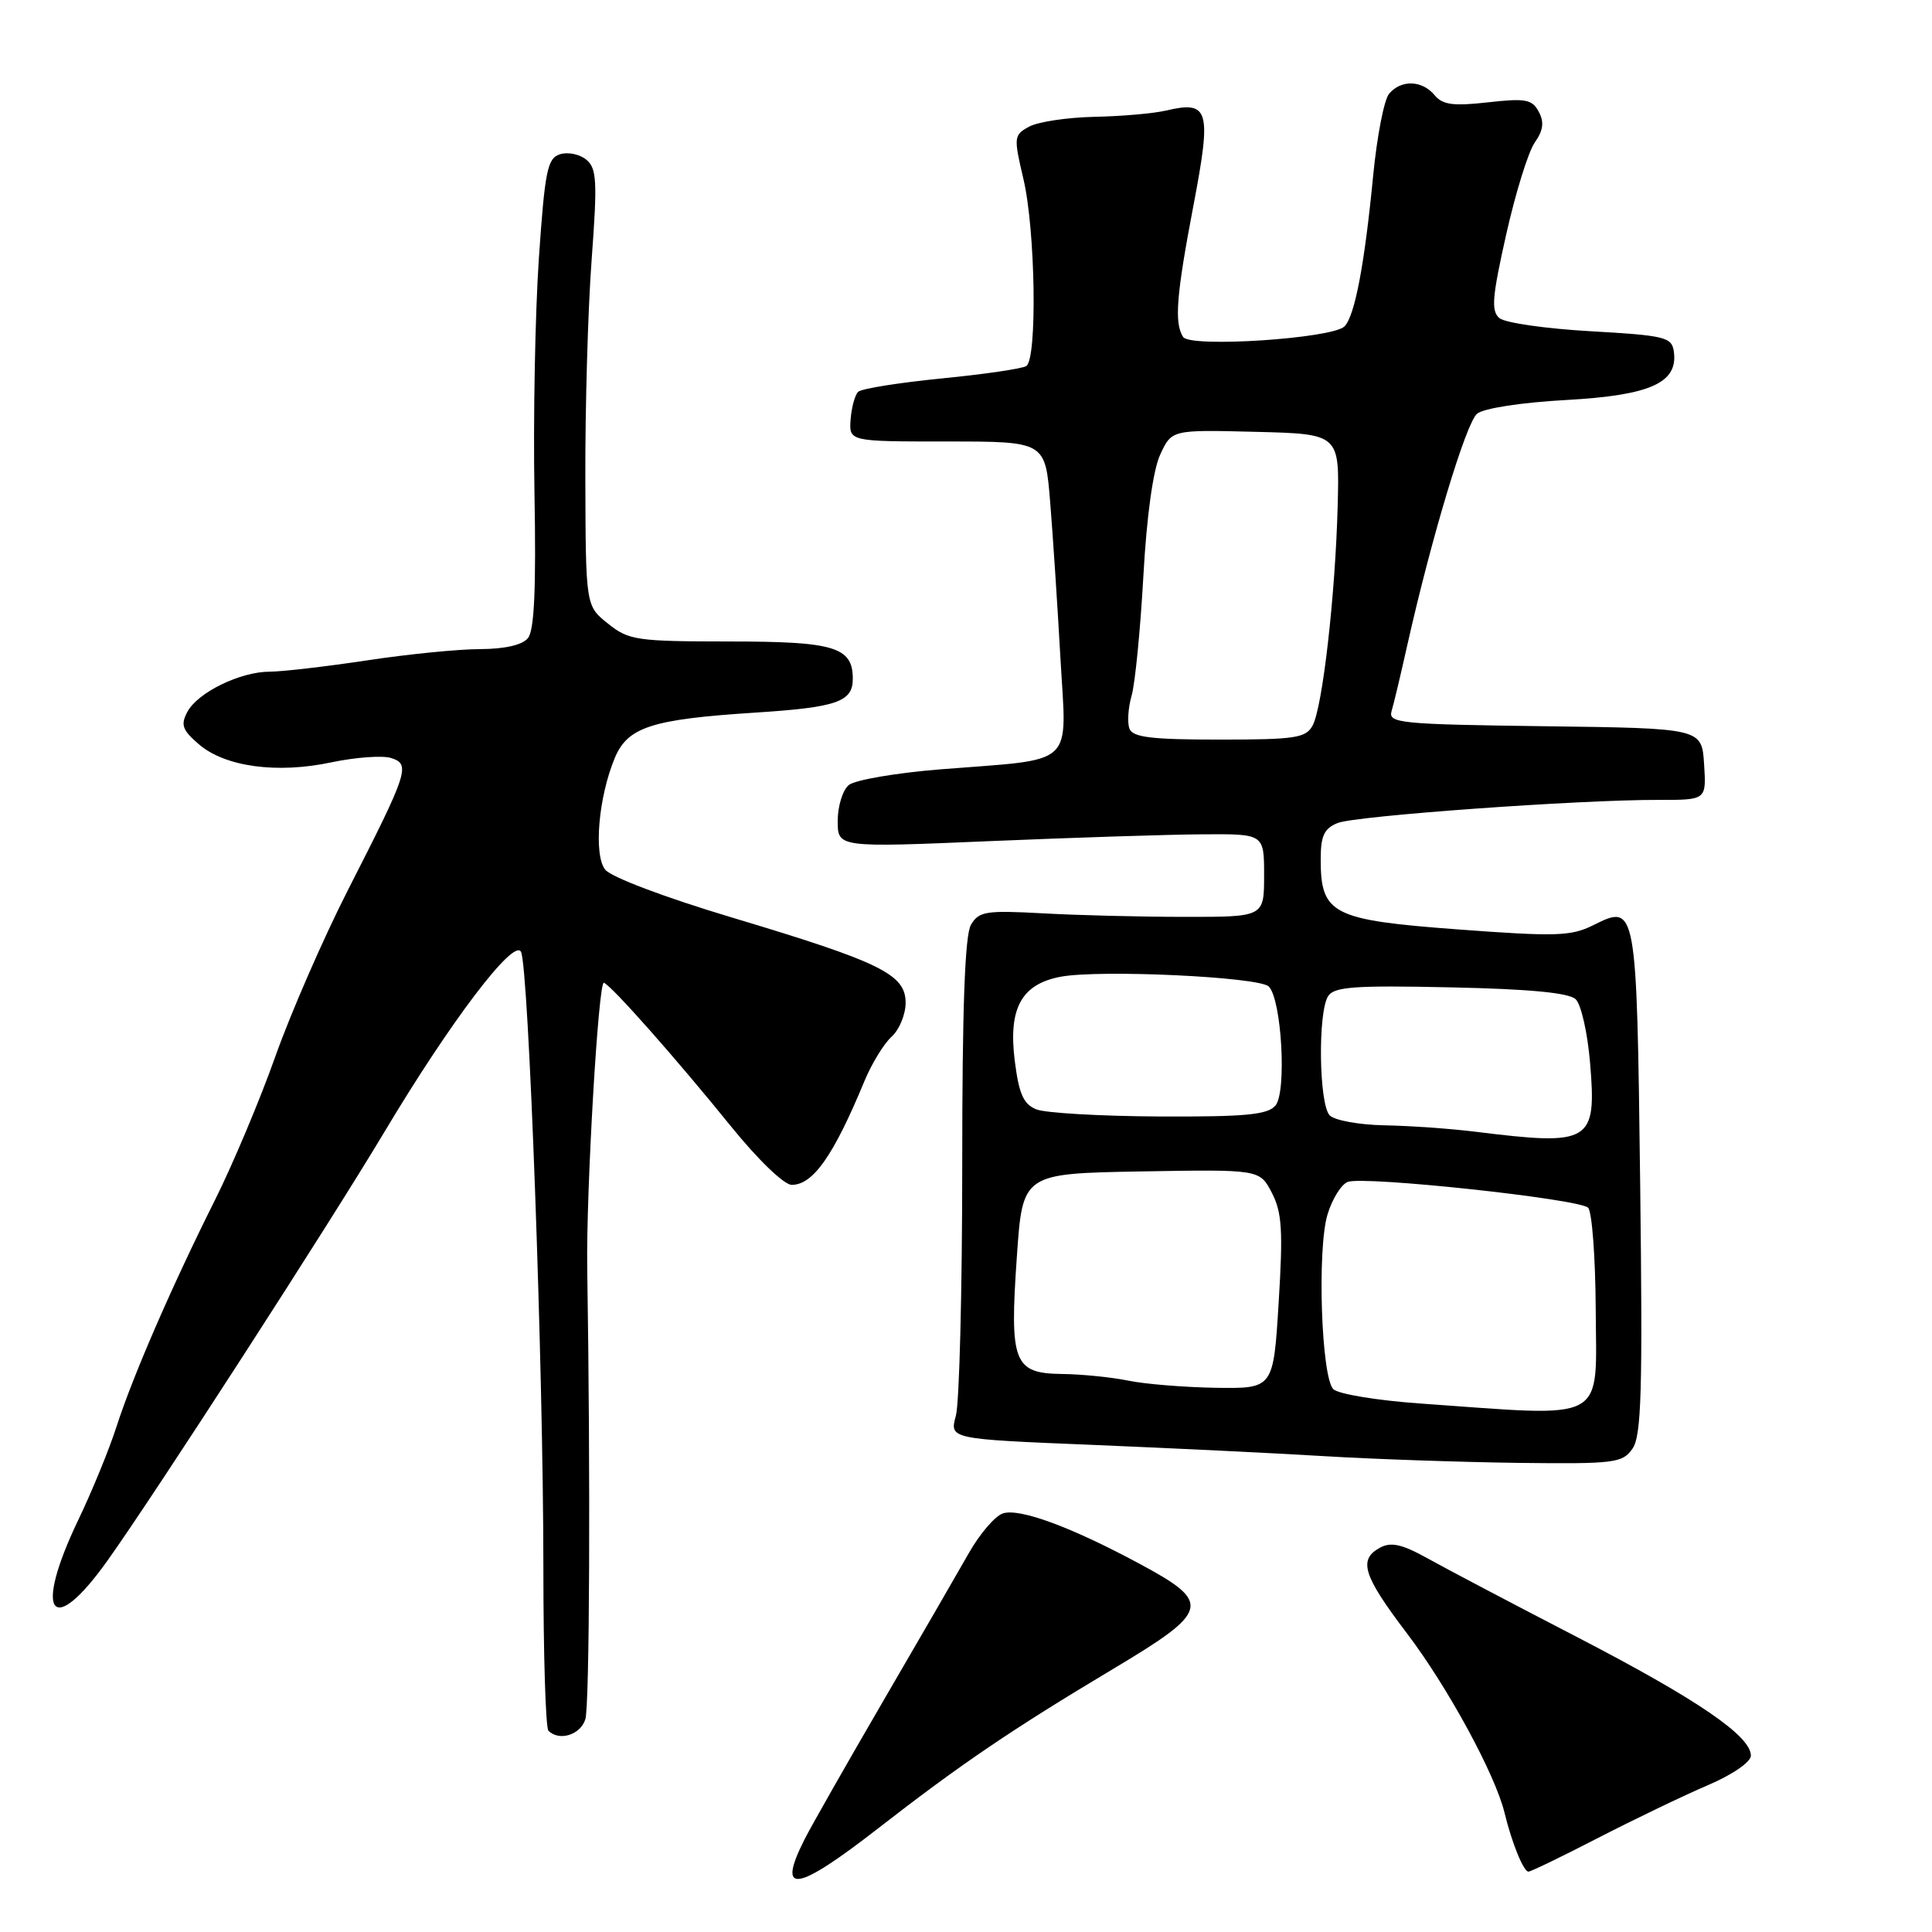 <?xml version="1.0" encoding="UTF-8" standalone="no"?>
<!DOCTYPE svg PUBLIC "-//W3C//DTD SVG 1.1//EN" "http://www.w3.org/Graphics/SVG/1.1/DTD/svg11.dtd" >
<svg xmlns="http://www.w3.org/2000/svg" xmlns:xlink="http://www.w3.org/1999/xlink" version="1.1" viewBox="0 0 256 256">
 <g >
 <path fill="currentColor"
d=" M 116.38 242.25 C 127.30 233.76 134.08 229.16 147.48 221.15 C 160.37 213.45 160.64 212.39 151.00 207.21 C 141.93 202.33 135.13 199.82 132.90 200.53 C 131.86 200.86 129.82 203.24 128.36 205.82 C 126.90 208.39 121.78 217.25 116.97 225.50 C 112.17 233.75 107.51 241.94 106.62 243.70 C 102.86 251.13 105.45 250.75 116.38 242.25 Z  M 211.80 243.51 C 216.59 241.05 223.09 237.92 226.25 236.57 C 229.56 235.16 232.00 233.48 232.00 232.63 C 232.00 230.02 224.92 225.19 209.01 216.94 C 200.48 212.53 191.54 207.82 189.14 206.48 C 185.80 204.62 184.33 204.29 182.89 205.06 C 179.94 206.64 180.59 208.74 186.40 216.39 C 191.82 223.52 198.14 235.15 199.36 240.21 C 200.33 244.20 201.87 248.00 202.53 248.00 C 202.85 248.00 207.02 245.98 211.80 243.51 Z  M 77.56 227.82 C 78.12 226.05 78.25 195.92 77.81 168.00 C 77.66 157.92 79.29 129.93 80.02 130.22 C 81.07 130.63 89.64 140.32 96.86 149.25 C 100.44 153.67 103.89 157.00 104.91 157.00 C 107.74 157.00 110.46 153.11 114.53 143.28 C 115.49 140.96 117.11 138.30 118.14 137.37 C 119.16 136.45 120.00 134.42 120.00 132.87 C 120.00 129.10 116.68 127.48 97.00 121.58 C 88.03 118.89 80.94 116.21 80.18 115.22 C 78.64 113.23 79.31 105.60 81.46 100.44 C 83.17 96.34 86.34 95.31 100.00 94.43 C 110.89 93.73 113.00 93.00 113.00 89.95 C 113.00 85.73 110.58 85.00 96.68 85.00 C 84.34 84.99 83.31 84.84 80.56 82.63 C 77.61 80.28 77.61 80.28 77.56 63.39 C 77.53 54.10 77.90 41.10 78.39 34.49 C 79.17 24.01 79.08 22.31 77.69 21.16 C 76.81 20.43 75.24 20.11 74.20 20.44 C 72.53 20.97 72.20 22.61 71.40 34.27 C 70.91 41.55 70.64 55.52 70.82 65.31 C 71.05 78.05 70.80 83.54 69.95 84.56 C 69.20 85.47 66.86 86.00 63.63 86.01 C 60.81 86.01 54.04 86.68 48.59 87.51 C 43.14 88.33 37.35 89.00 35.74 89.00 C 31.85 89.00 26.20 91.75 24.83 94.32 C 23.91 96.04 24.15 96.73 26.35 98.62 C 29.82 101.61 36.71 102.55 43.93 101.01 C 47.13 100.34 50.68 100.08 51.82 100.44 C 54.43 101.27 54.11 102.24 46.07 118.00 C 42.85 124.33 38.53 134.22 36.48 140.00 C 34.43 145.78 30.83 154.32 28.49 159.00 C 22.80 170.37 17.62 182.28 15.45 189.00 C 14.48 192.03 12.18 197.64 10.34 201.47 C 4.38 213.92 6.83 217.21 14.27 206.75 C 20.71 197.70 43.60 162.26 50.93 150.00 C 59.63 135.43 68.05 124.32 69.03 126.11 C 70.05 127.97 72.00 181.44 72.00 207.66 C 72.00 219.21 72.30 228.97 72.67 229.33 C 74.09 230.76 76.90 229.89 77.56 227.82 Z  M 216.31 191.96 C 217.50 190.26 217.67 184.36 217.33 156.71 C 216.87 119.85 216.84 119.73 211.10 122.60 C 208.17 124.06 206.16 124.12 193.15 123.15 C 176.51 121.91 175.00 121.13 175.00 113.87 C 175.00 110.75 175.45 109.78 177.25 109.05 C 179.64 108.10 209.22 105.96 219.80 105.99 C 226.11 106.00 226.11 106.00 225.80 101.25 C 225.50 96.50 225.50 96.50 204.69 96.23 C 185.50 95.98 183.92 95.82 184.39 94.23 C 184.68 93.28 185.61 89.35 186.47 85.50 C 189.66 71.29 194.25 56.04 195.72 54.82 C 196.59 54.10 201.58 53.33 207.55 53.00 C 218.71 52.38 222.39 50.72 221.79 46.56 C 221.52 44.67 220.60 44.45 210.77 43.89 C 204.87 43.56 199.44 42.78 198.69 42.16 C 197.56 41.22 197.71 39.39 199.58 31.06 C 200.81 25.58 202.51 20.10 203.36 18.89 C 204.49 17.28 204.64 16.19 203.89 14.80 C 203.02 13.16 202.14 13.00 197.15 13.56 C 192.55 14.08 191.16 13.89 190.09 12.61 C 188.43 10.61 185.63 10.53 184.05 12.44 C 183.40 13.23 182.46 18.06 181.96 23.19 C 180.82 35.01 179.52 41.88 178.15 43.25 C 176.54 44.86 157.69 46.10 156.77 44.65 C 155.58 42.79 155.86 39.18 158.15 27.16 C 160.56 14.51 160.21 13.31 154.50 14.65 C 152.85 15.04 148.57 15.41 145.00 15.48 C 141.43 15.56 137.54 16.14 136.37 16.78 C 134.33 17.89 134.30 18.15 135.61 23.72 C 137.21 30.52 137.46 47.60 135.98 48.51 C 135.41 48.86 130.35 49.60 124.73 50.15 C 119.10 50.71 114.14 51.50 113.71 51.92 C 113.28 52.34 112.83 53.99 112.71 55.59 C 112.50 58.50 112.50 58.50 125.50 58.50 C 138.50 58.50 138.50 58.50 139.15 66.50 C 139.51 70.90 140.12 80.19 140.51 87.15 C 141.33 101.86 142.80 100.49 124.63 101.94 C 118.75 102.41 113.28 103.35 112.47 104.02 C 111.66 104.69 111.00 106.83 111.00 108.78 C 111.00 112.31 111.00 112.31 131.25 111.45 C 142.39 110.98 155.10 110.57 159.50 110.55 C 167.50 110.50 167.50 110.50 167.50 116.00 C 167.50 121.50 167.50 121.50 157.00 121.49 C 151.22 121.49 142.75 121.28 138.16 121.02 C 130.65 120.61 129.71 120.76 128.66 122.53 C 127.85 123.91 127.50 133.50 127.50 154.50 C 127.50 171.00 127.12 185.89 126.66 187.59 C 125.81 190.68 125.81 190.68 144.66 191.45 C 155.02 191.88 168.90 192.55 175.50 192.95 C 182.10 193.35 193.66 193.74 201.19 193.84 C 213.94 193.99 214.99 193.86 216.31 191.96 Z  M 188.17 185.97 C 182.49 185.57 177.32 184.72 176.67 184.07 C 175.08 182.48 174.51 165.57 175.90 160.93 C 176.52 158.88 177.72 156.94 178.58 156.61 C 180.71 155.79 209.26 158.86 210.43 160.03 C 210.95 160.55 211.40 166.57 211.44 173.41 C 211.51 188.74 213.34 187.75 188.17 185.97 Z  M 149.50 182.94 C 147.30 182.49 143.35 182.09 140.73 182.06 C 134.31 181.98 133.76 180.56 134.74 166.50 C 135.50 155.50 135.50 155.50 151.21 155.22 C 166.92 154.95 166.92 154.95 168.53 158.06 C 169.87 160.64 170.02 163.08 169.43 172.58 C 168.73 184.00 168.73 184.00 161.11 183.89 C 156.93 183.82 151.70 183.40 149.50 182.94 Z  M 195.50 149.96 C 192.20 149.55 186.78 149.17 183.45 149.11 C 180.12 149.05 176.86 148.46 176.20 147.80 C 174.77 146.37 174.60 134.18 175.98 132.00 C 176.77 130.75 179.46 130.55 192.21 130.83 C 202.69 131.05 207.91 131.55 208.79 132.41 C 209.51 133.10 210.36 136.87 210.69 140.80 C 211.58 151.40 210.81 151.86 195.50 149.96 Z  M 137.33 147.00 C 135.61 146.31 135.02 144.97 134.46 140.56 C 133.59 133.59 135.34 130.40 140.56 129.42 C 145.76 128.45 166.84 129.44 168.12 130.72 C 169.82 132.42 170.52 144.67 169.01 146.48 C 167.99 147.71 165.09 147.99 153.63 147.94 C 145.86 147.90 138.52 147.48 137.33 147.00 Z  M 149.66 96.56 C 149.36 95.76 149.48 93.80 149.94 92.19 C 150.41 90.58 151.10 83.47 151.50 76.38 C 151.94 68.36 152.79 62.26 153.74 60.22 C 155.26 56.94 155.26 56.94 166.38 57.22 C 177.50 57.50 177.50 57.50 177.25 67.00 C 176.94 78.85 175.25 93.67 173.93 96.13 C 173.04 97.79 171.63 98.00 161.57 98.00 C 152.60 98.00 150.10 97.70 149.66 96.56 Z "/>
</g>
</svg>